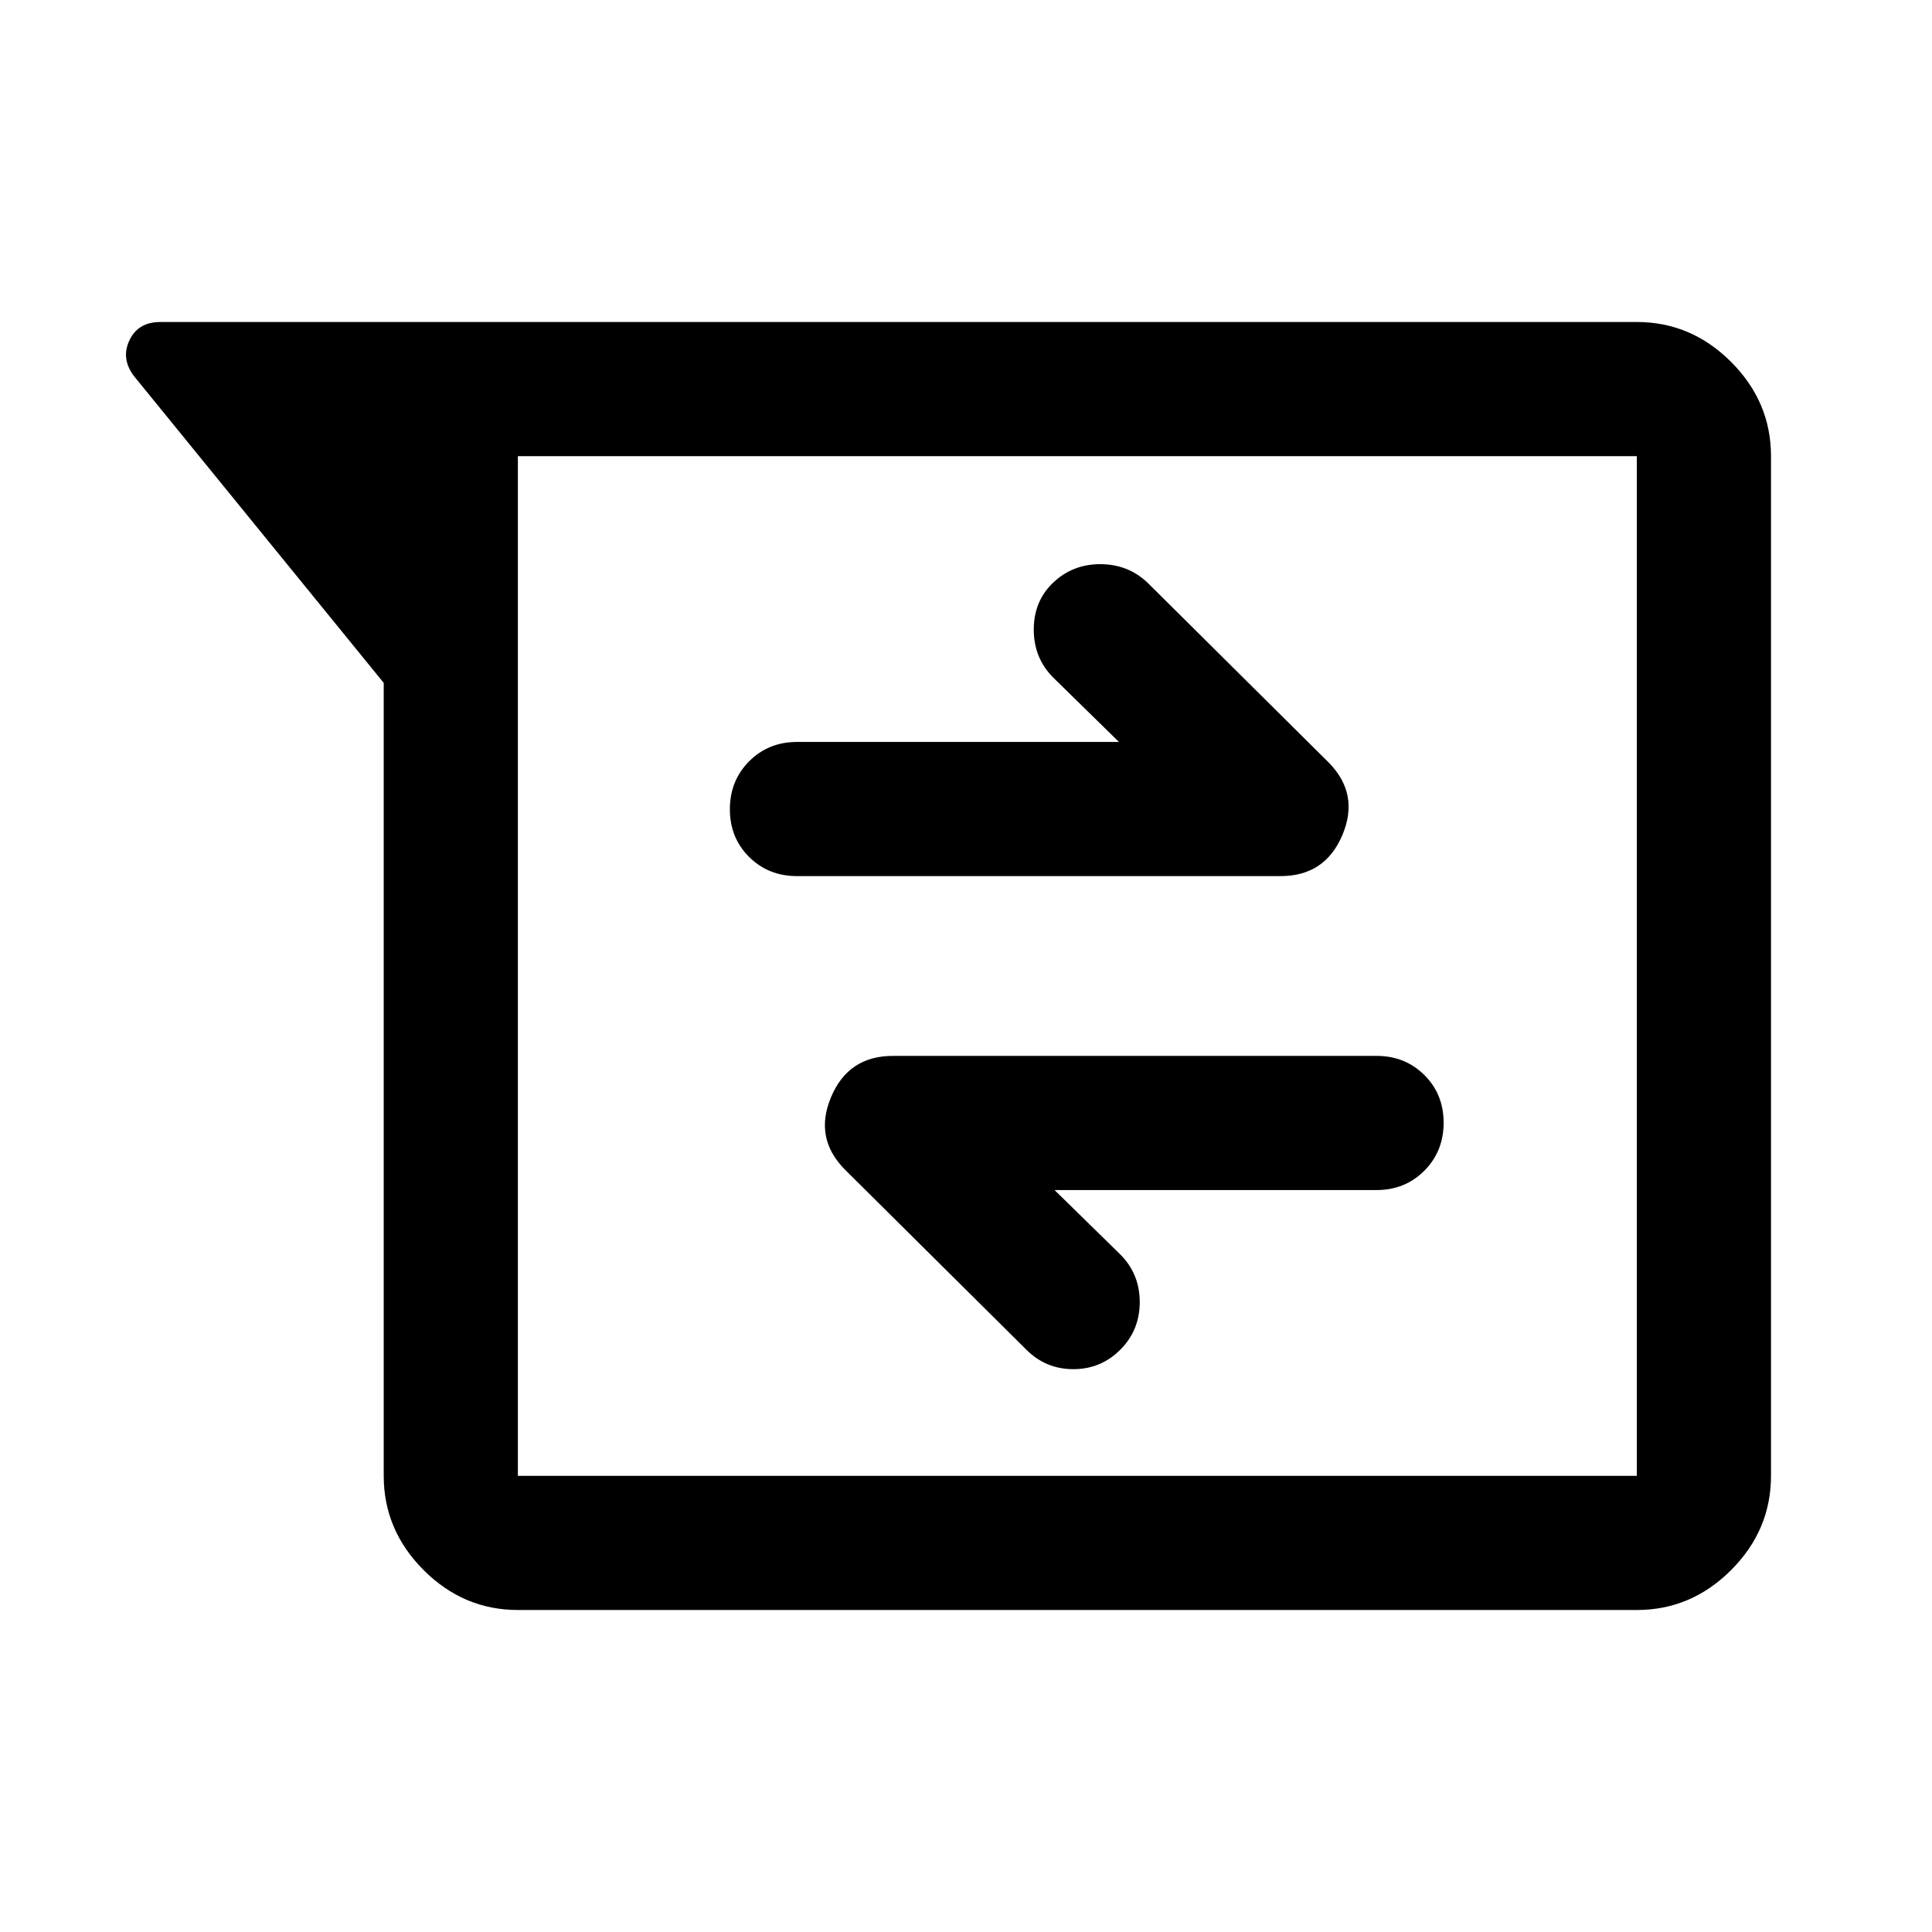 <svg xmlns="http://www.w3.org/2000/svg" height="40" viewBox="0 -960 960 960" width="40"><path d="M257.33-160q-27 0-46.83-19.83-19.83-19.84-19.83-46.84v-394L66.67-773q-6.67-8.67-2.39-17.83Q68.55-800 79.67-800h733.66q27 0 46.84 19.83Q880-760.33 880-733.33v506.66q0 27-19.83 46.84Q840.33-160 813.33-160h-556Zm0-573.33v506.66h556v-506.66h-556ZM524-368.67h160q14.17 0 23.75-9.61 9.58-9.62 9.58-23.84 0-14.21-9.58-23.71t-23.75-9.5H443.67q-22.13 0-30.73 20.5-8.61 20.5 7.06 36.16l90 89.34q9.67 9.66 23.33 9.66 13.67 0 23.34-9.66 9.66-9.67 9.66-23.67 0-14-9.66-23.67l-32.67-32Zm32-222.66H396q-14.17 0-23.75 9.61-9.58 9.62-9.58 23.84 0 14.21 9.58 23.71t23.75 9.5h240.33q22.13 0 30.73-20.5 8.61-20.5-7.06-36.16l-90-89.34q-9.67-9-23.33-9-13.67 0-23.34 9.17-9.66 9.17-9.66 23.33 0 14.17 9.66 23.84l32.67 32Zm-298.67-142v506.66-506.66Z"/></svg>